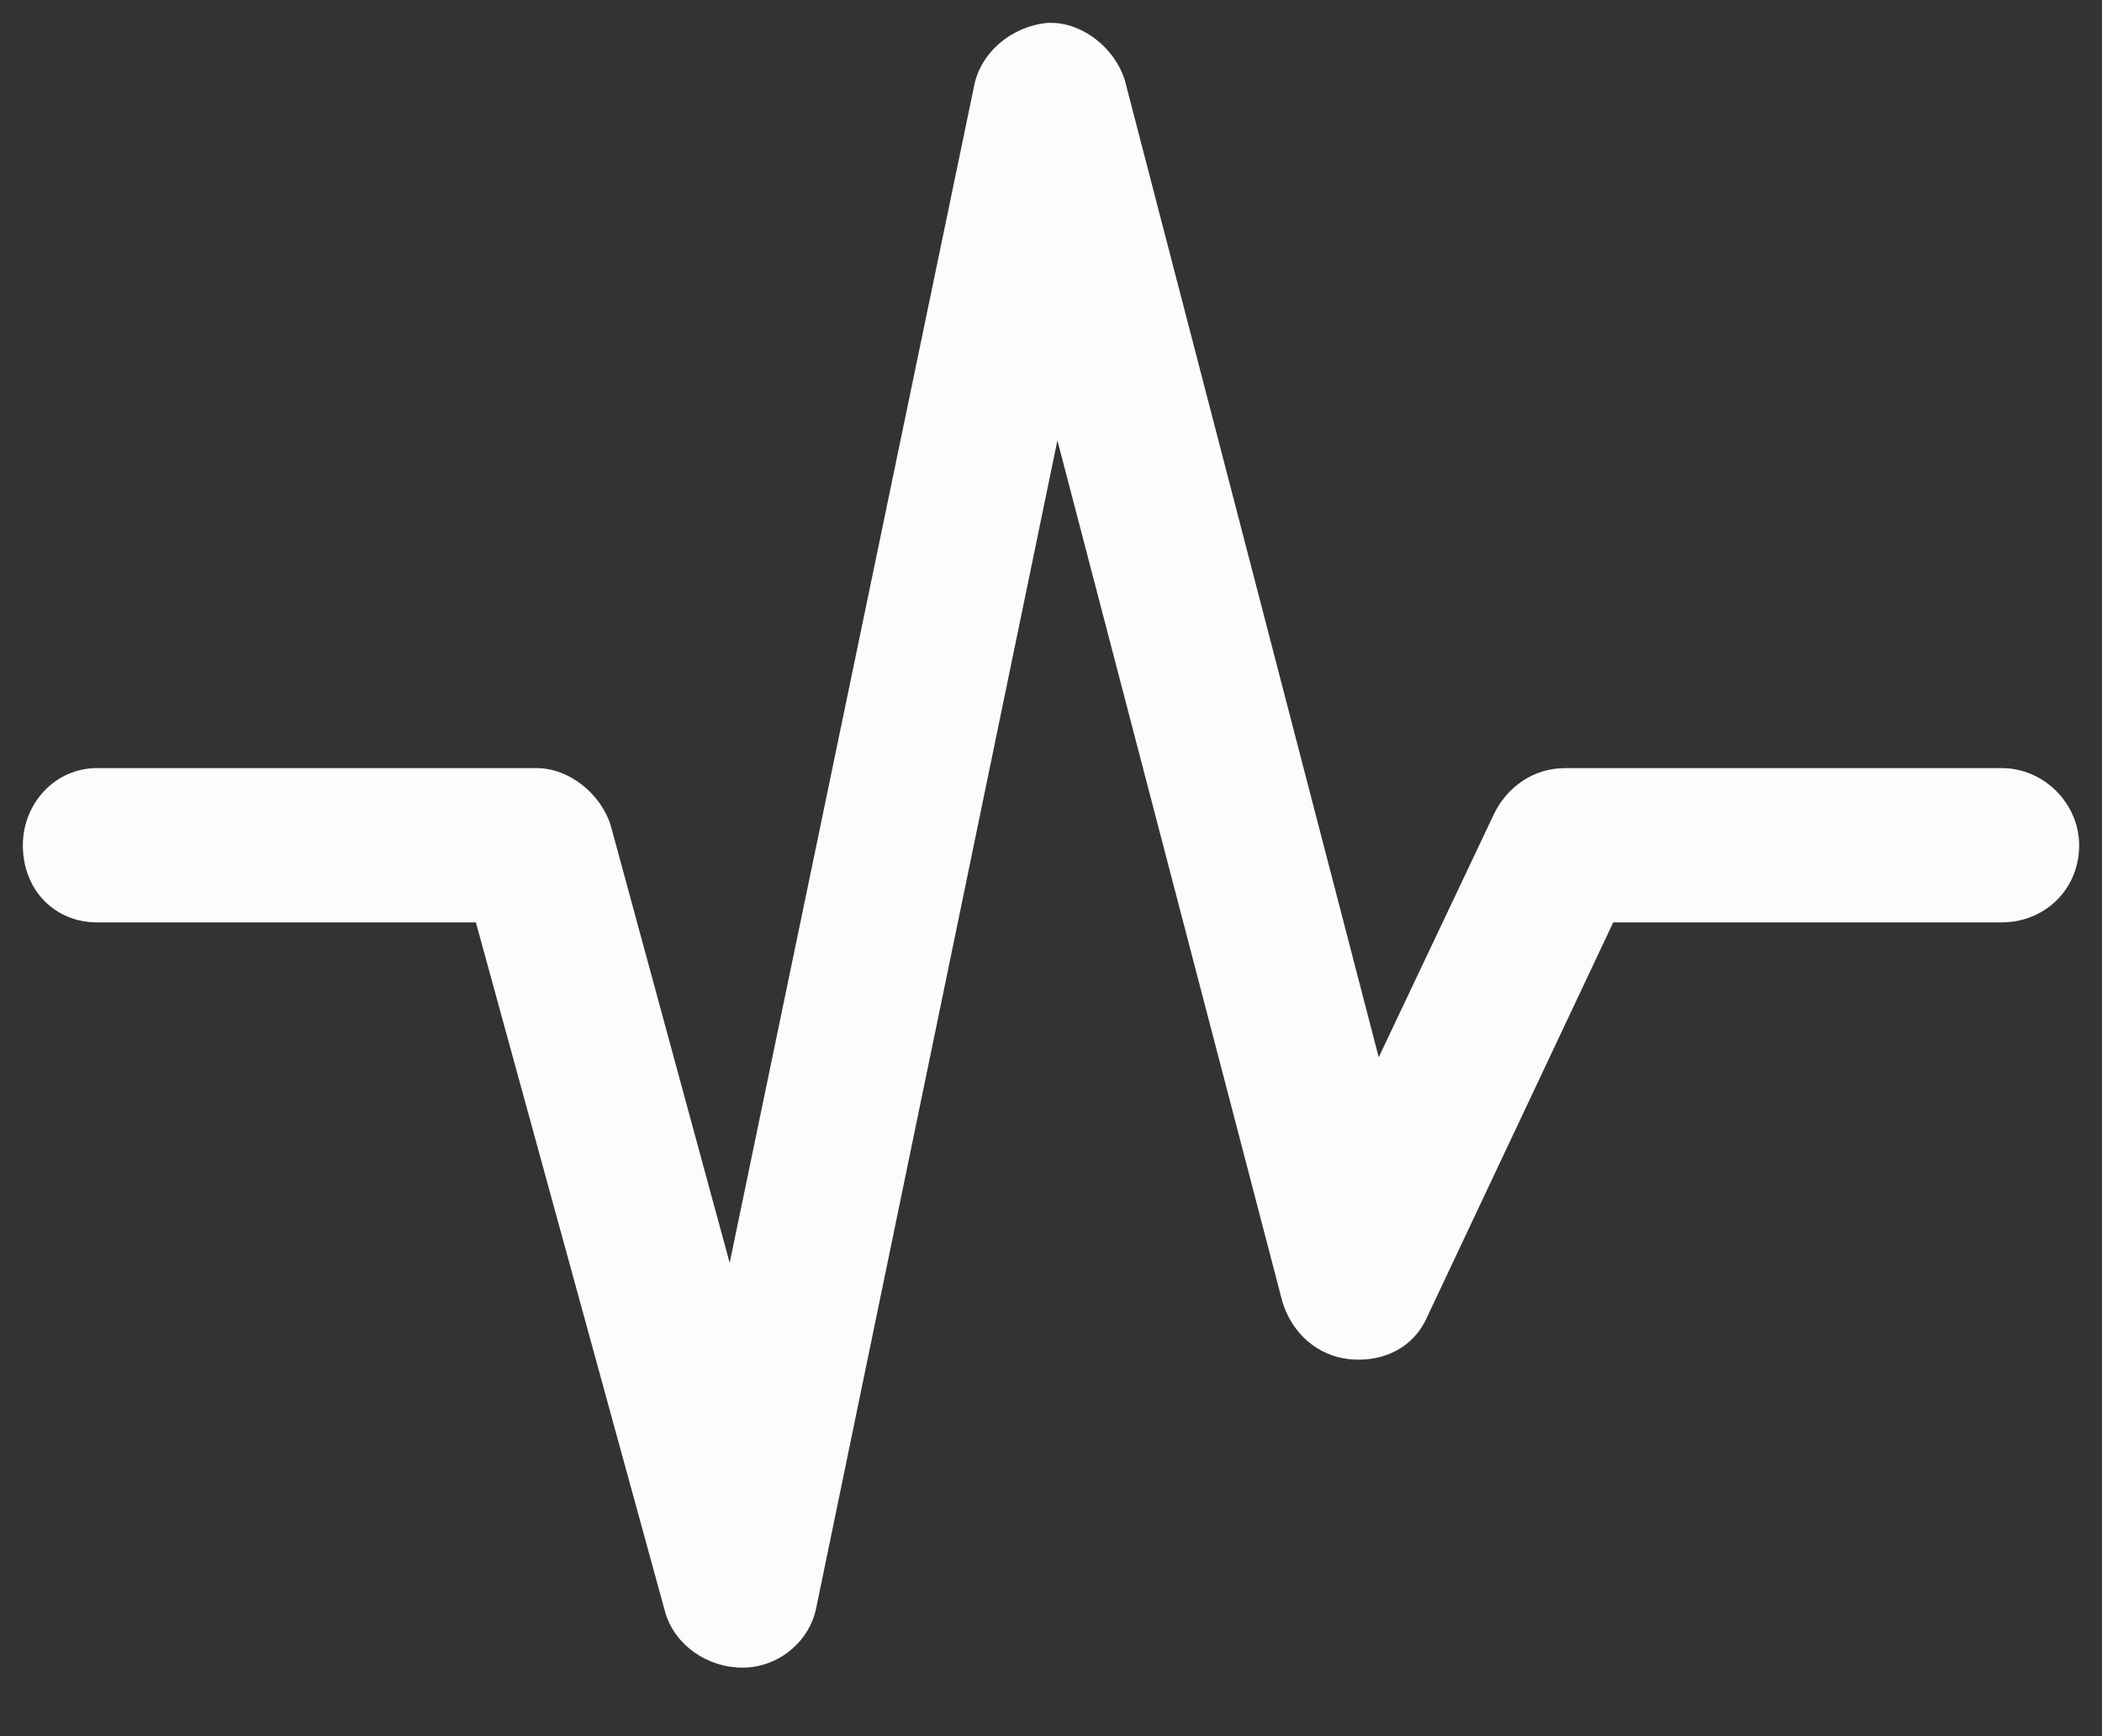 <svg width="23" height="19" viewBox="0 0 23 19" fill="none" xmlns="http://www.w3.org/2000/svg">
<rect x="0" y="0" width="23" height="19" fill="#333333" stroke="none"/>
<path d="M22.75 9.25C22.75 9.742 22.363 10.094 21.906 10.094H17.652L15.613 14.418C15.473 14.734 15.156 14.91 14.77 14.875C14.418 14.84 14.137 14.594 14.031 14.242L11.57 4.82L8.934 17.582C8.863 17.969 8.512 18.25 8.125 18.25C7.738 18.25 7.387 18.004 7.281 17.652L5.207 10.094H1.059C0.602 10.094 0.25 9.742 0.25 9.25C0.25 8.793 0.602 8.406 1.059 8.406H5.875C6.227 8.406 6.578 8.688 6.684 9.039L7.984 13.82L10.656 0.953C10.727 0.566 11.078 0.285 11.465 0.25H11.5C11.852 0.25 12.203 0.531 12.309 0.883L15.086 11.57L16.352 8.898C16.492 8.617 16.773 8.406 17.125 8.406H21.906C22.363 8.406 22.75 8.793 22.75 9.25Z" fill="#FCFCFD"/>
</svg>
